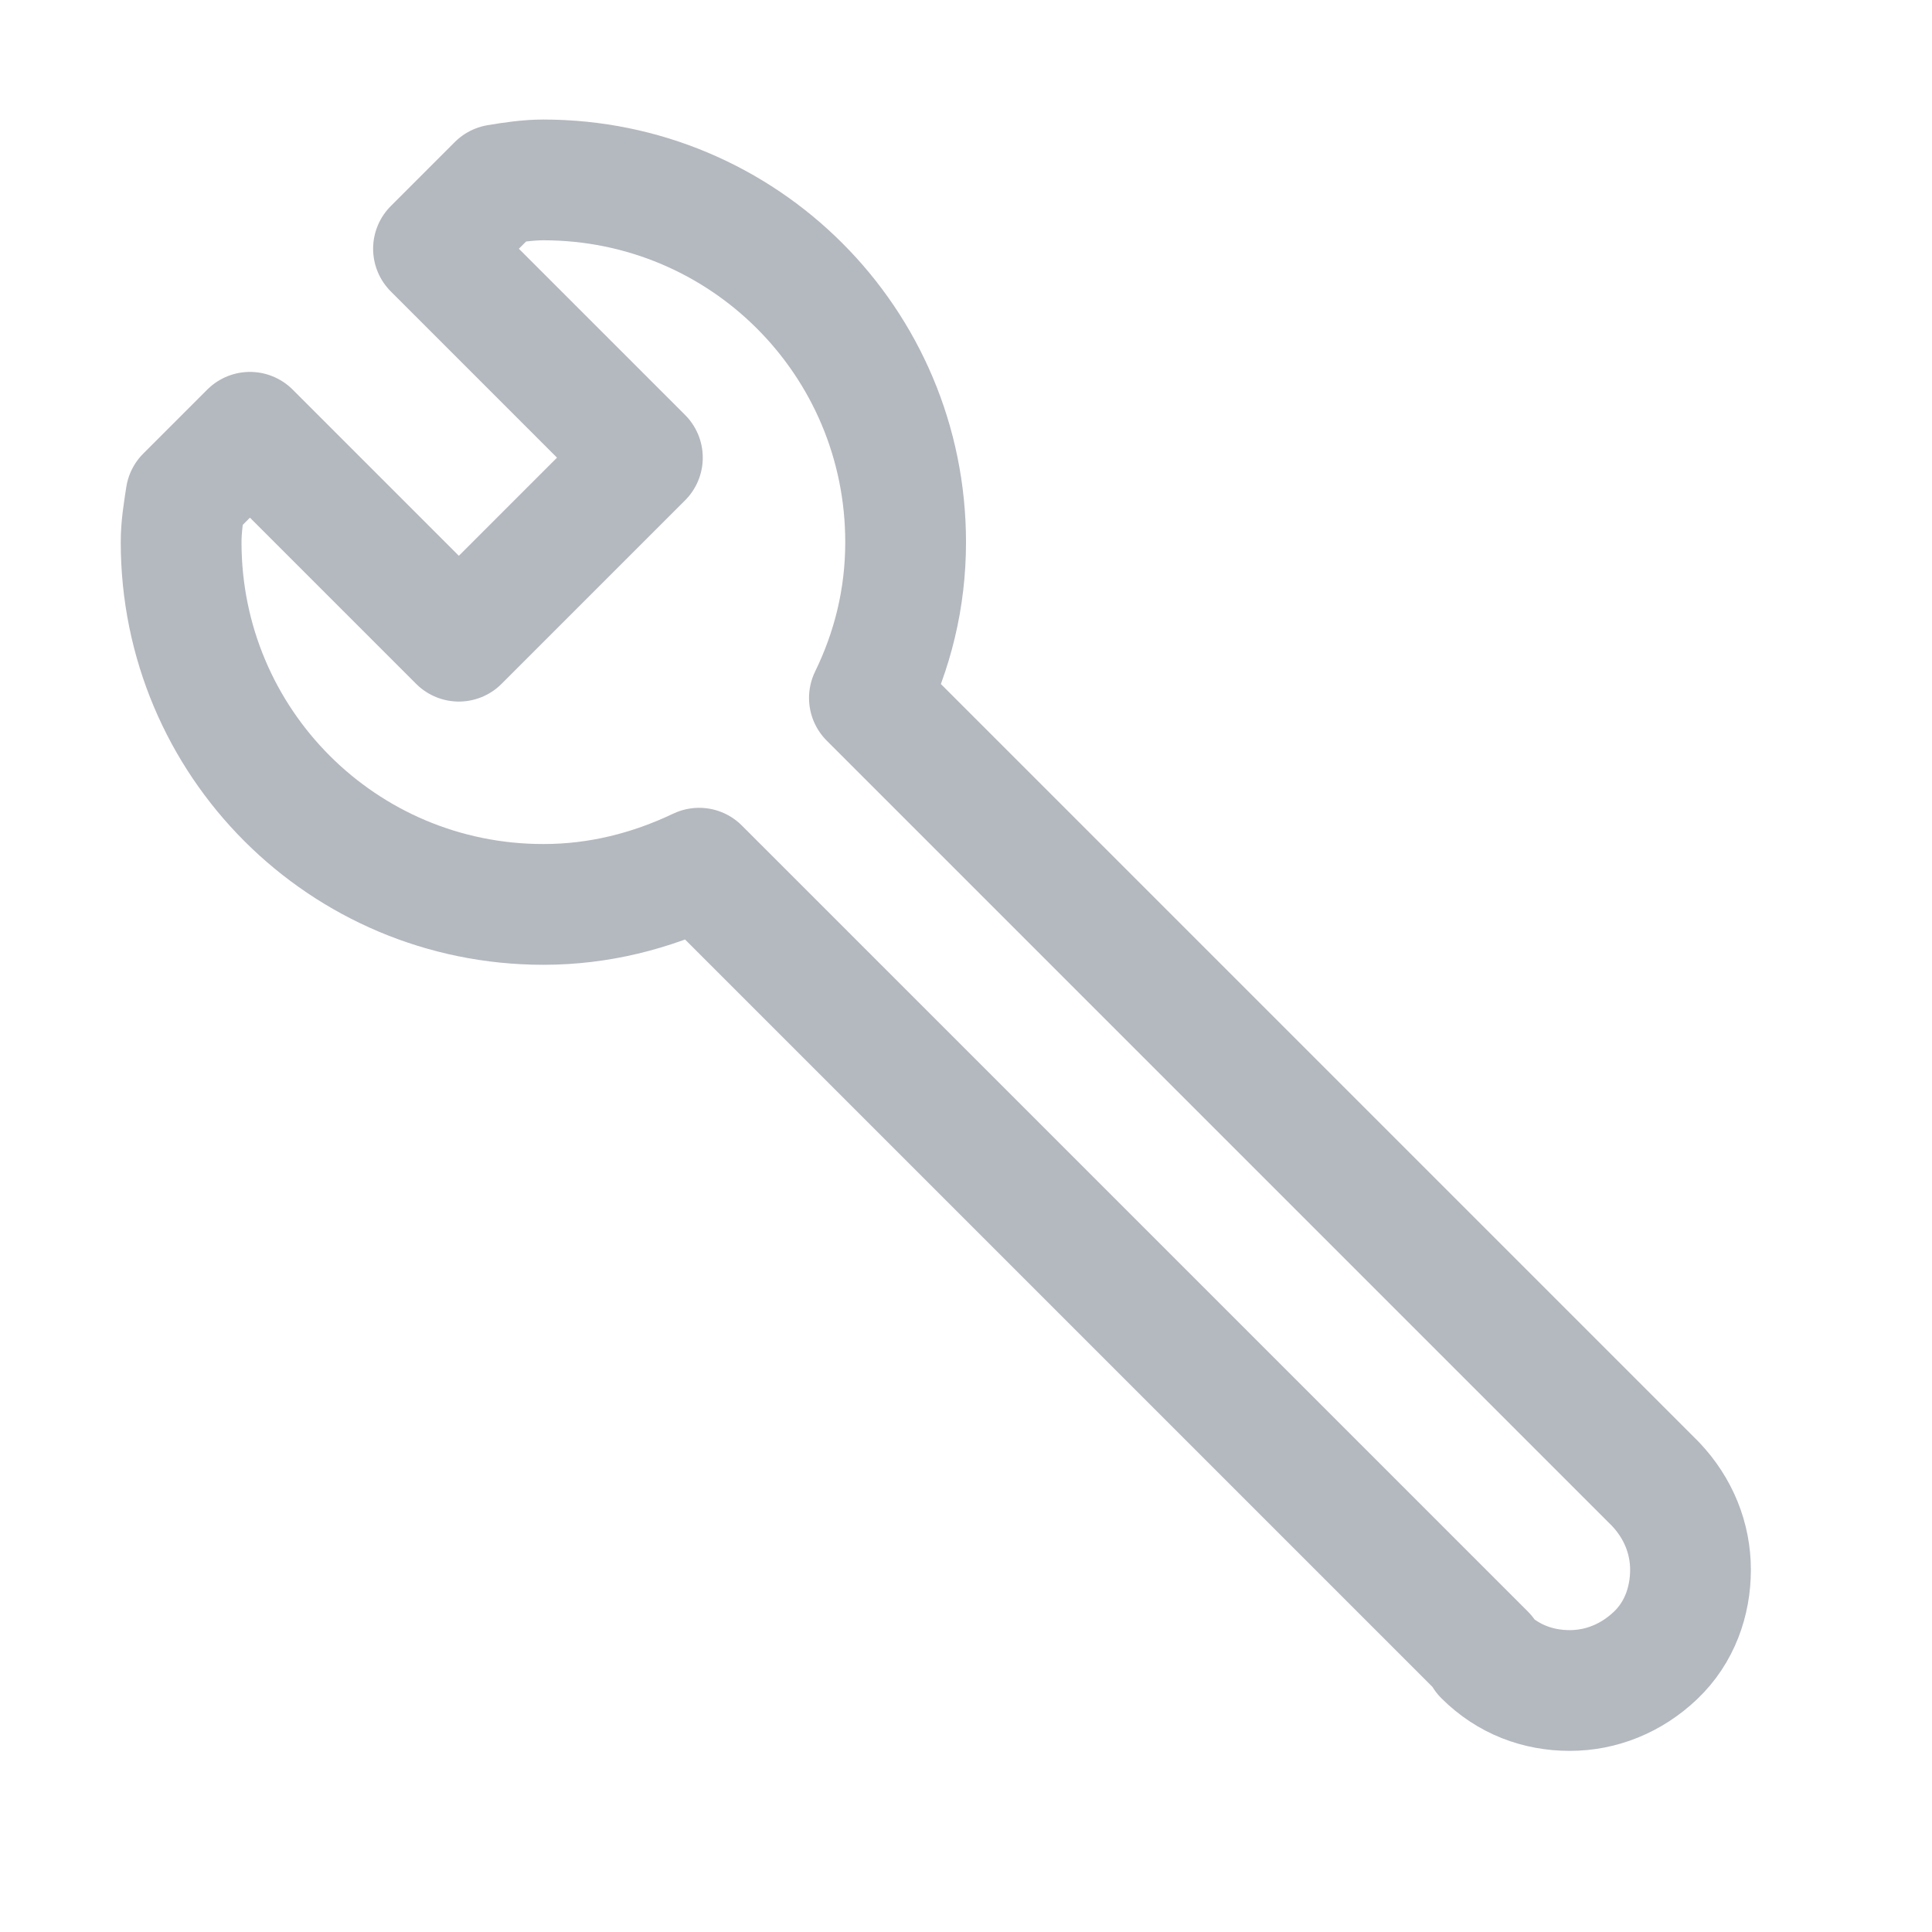 <?xml version="1.0" encoding="utf-8"?>
<!-- Generator: Adobe Illustrator 27.2.0, SVG Export Plug-In . SVG Version: 6.00 Build 0)  -->
<svg version="1.1" id="Layer_1" xmlns="http://www.w3.org/2000/svg" xmlns:xlink="http://www.w3.org/1999/xlink" x="0px" y="0px"
	 viewBox="0 0 16 16" style="enable-background:new 0 0 16 16;" xml:space="preserve">
<style type="text/css">
	.st0{fill:none;stroke:#B4B8BF;stroke-linejoin:round;}
</style>
<path class="st0" d="M7.2,5.78c0.19-0.39,0.3-0.82,0.3-1.29c0-1.66-1.34-3-3-3c-0.13,0-0.26,0.02-0.38,0.04L3.59,2.06l1.73,1.73
	L3.8,5.31L2.07,3.58L1.54,4.11C1.52,4.24,1.5,4.36,1.5,4.49c0,1.66,1.34,3,3,3c0.46,0,0.89-0.11,1.29-0.3l6.51,6.51l-0.01,0.01
	C12.49,13.91,12.74,14,13,14s0.51-0.1,0.71-0.29C13.91,13.52,14,13.26,14,13s-0.1-0.51-0.29-0.71L7.2,5.78z"/>
</svg>
